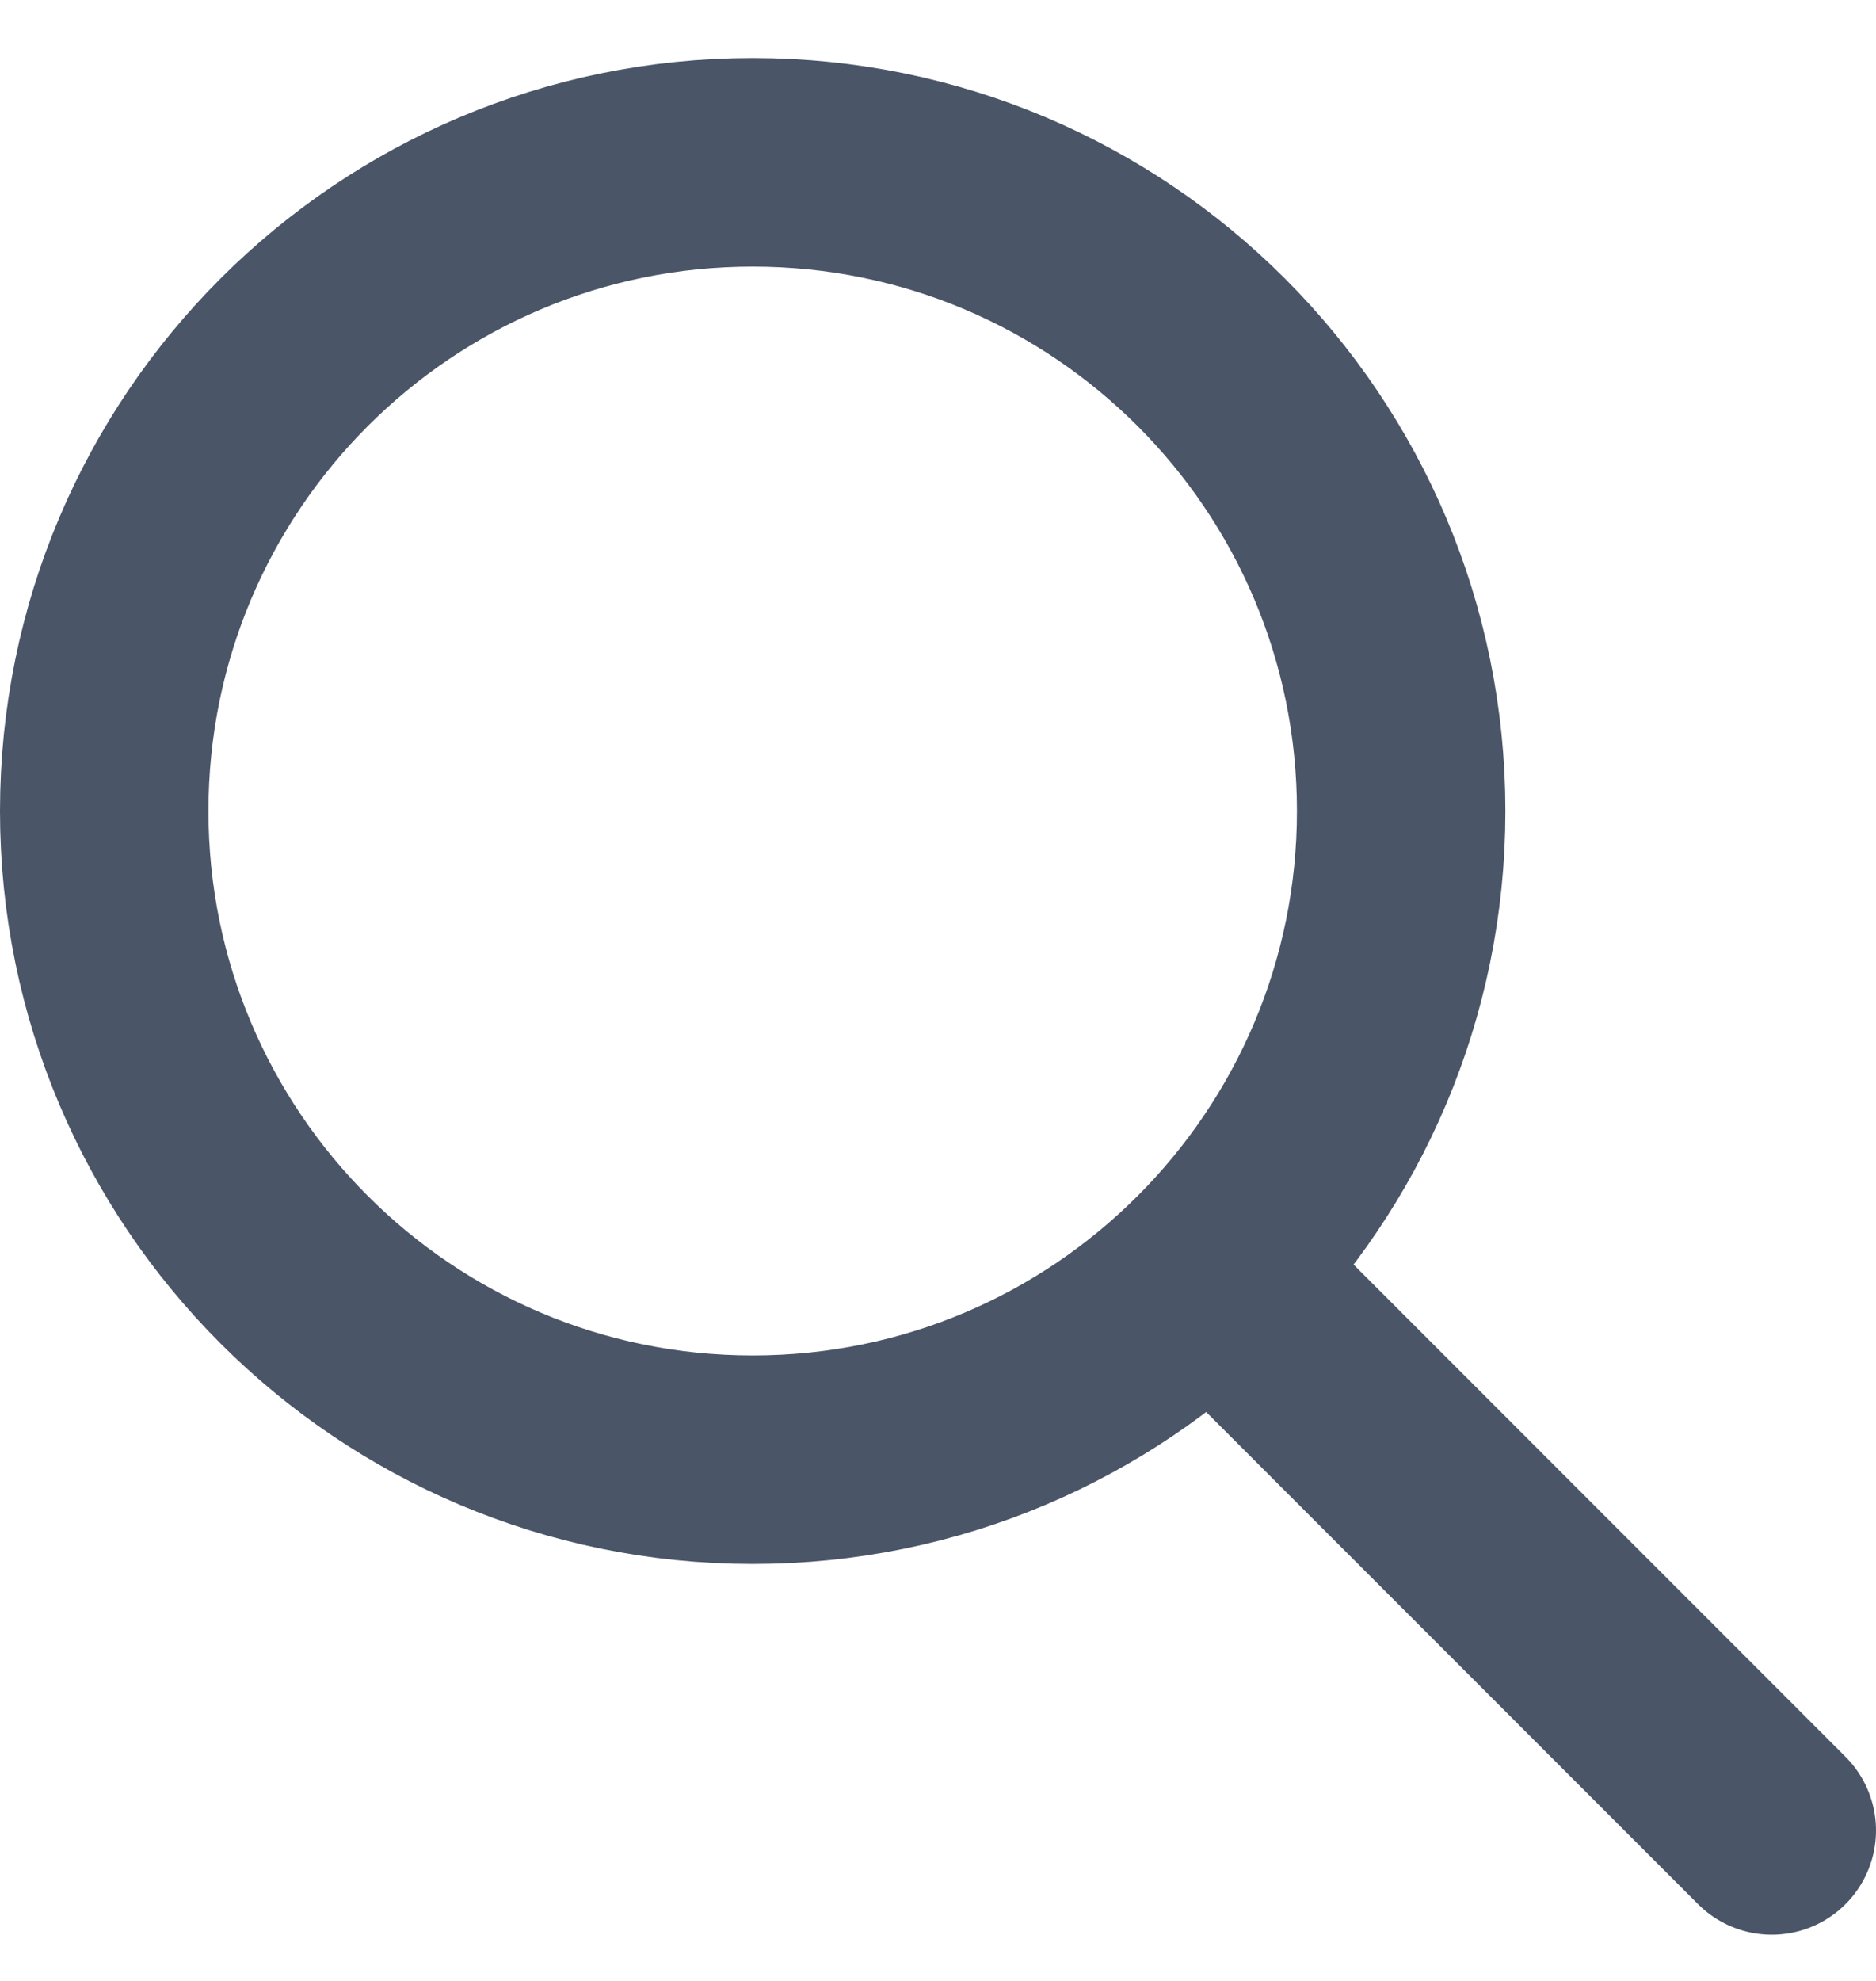 <svg width="18" height="19" viewBox="0 0 18 19" fill="none" xmlns="http://www.w3.org/2000/svg">
<path d="M17 17.557L11.667 12.223M13.444 7.779C13.444 11.215 10.659 14.001 7.222 14.001C3.786 14.001 1 11.215 1 7.779C1 4.342 3.786 1.557 7.222 1.557C10.659 1.557 13.444 4.342 13.444 7.779Z" stroke="#4A5568" stroke-width="2" stroke-linecap="round" stroke-linejoin="round"/>
</svg>
